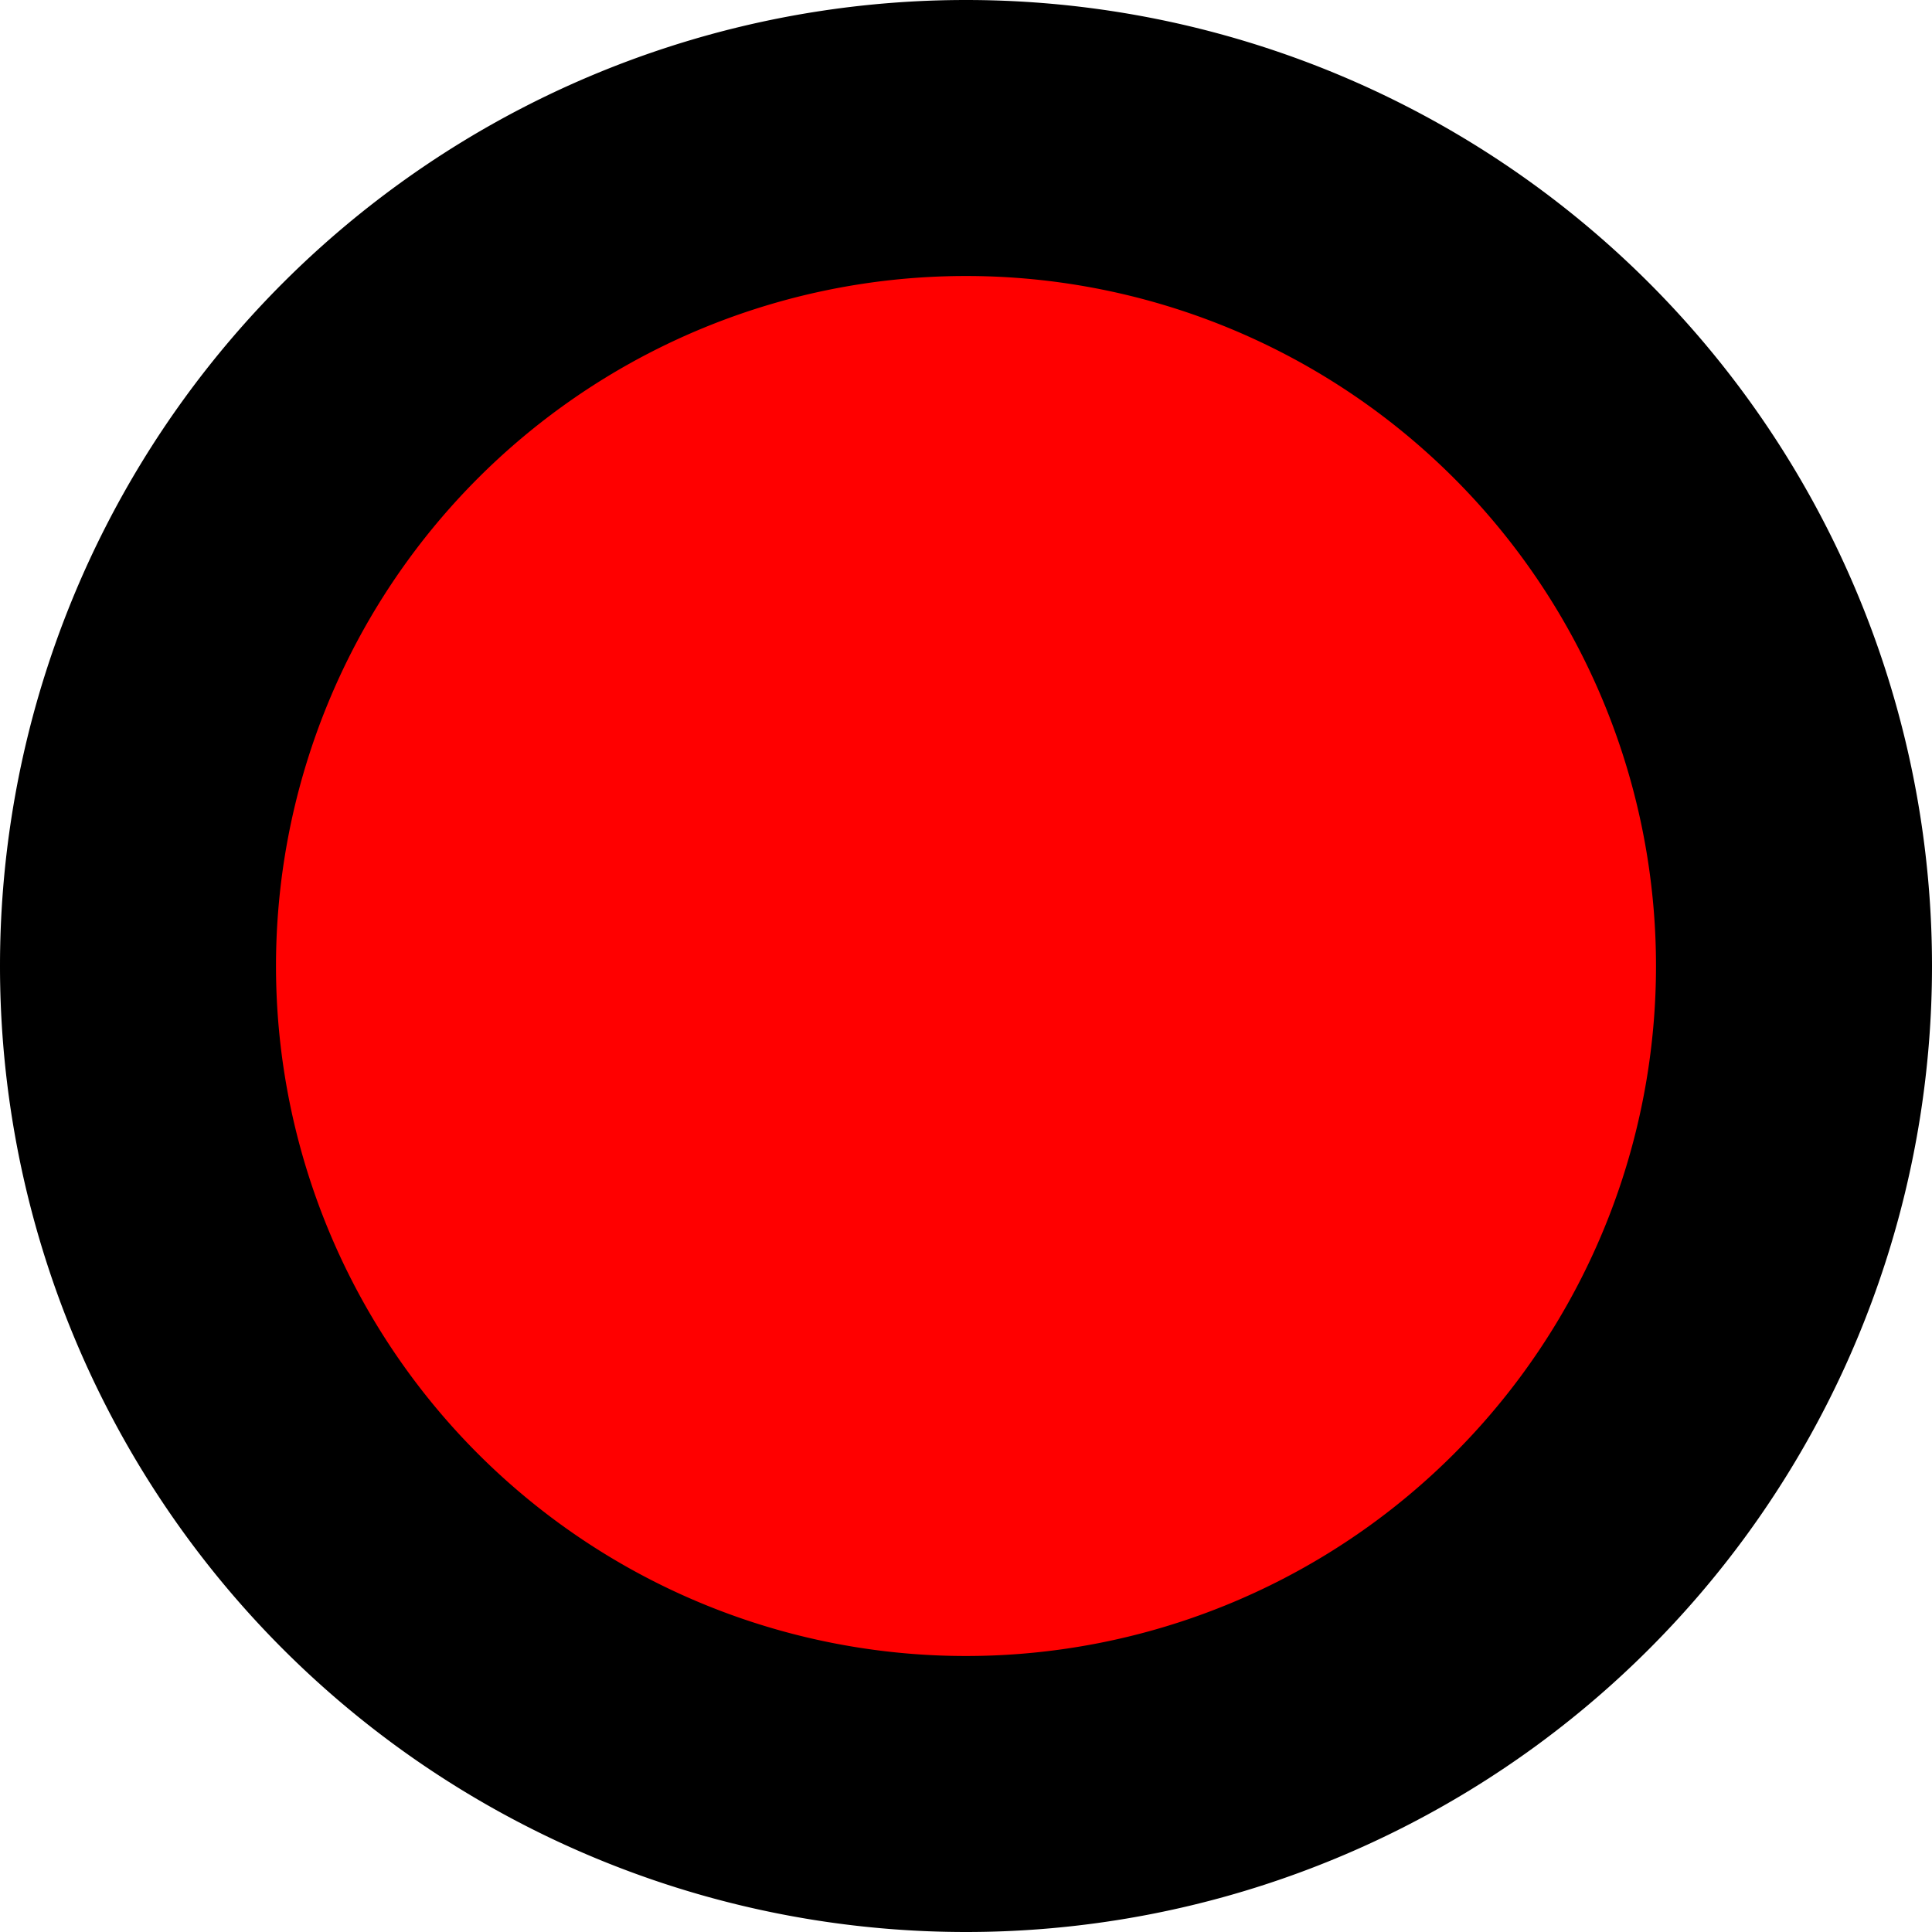 <?xml version="1.0" encoding="UTF-8" standalone="no"?>
<!-- Created with Inkscape (http://www.inkscape.org/) -->

<svg
   xmlns:dc="http://purl.org/dc/elements/1.1/"
   xmlns:cc="http://creativecommons.org/ns#"
   xmlns:rdf="http://www.w3.org/1999/02/22-rdf-syntax-ns#"
   xmlns:svg="http://www.w3.org/2000/svg"
   xmlns="http://www.w3.org/2000/svg"
   xmlns:sodipodi="http://sodipodi.sourceforge.net/DTD/sodipodi-0.dtd"
   xmlns:inkscape="http://www.inkscape.org/namespaces/inkscape"
   width="7"
   height="7"
   id="svg2"
   version="1.1"
   inkscape:version="0.48.0 r9654"
   sodipodi:docname="marker-move-sml.svg"
   inkscape:export-filename="D:\Work\MAIN\GPS\GGT-200\SRC\SITE\googleapp\gps-maps\svg\marker-stop-big.png"
   inkscape:export-xdpi="90"
   inkscape:export-ydpi="90">
  <defs
     id="defs4" />
  <sodipodi:namedview
     id="base"
     pagecolor="#ffffff"
     bordercolor="#666666"
     borderopacity="1.0"
     inkscape:pageopacity="0.0"
     inkscape:pageshadow="2"
     inkscape:zoom="93.843171"
     inkscape:cx="3.312227"
     inkscape:cy="3.5608613"
     inkscape:document-units="px"
     inkscape:current-layer="g3795"
     showgrid="false"
     showguides="true"
     inkscape:guide-bbox="true"
     inkscape:window-width="1600"
     inkscape:window-height="1151"
     inkscape:window-x="-4"
     inkscape:window-y="-4"
     inkscape:window-maximized="1">
    <inkscape:grid
       type="xygrid"
       id="grid2985"
       empspacing="5"
       visible="true"
       enabled="true"
       snapvisiblegridlinesonly="true" />
    <sodipodi:guide
       orientation="0,1"
       position="0,5.5"
       id="guide2991" />
    <sodipodi:guide
       orientation="0,1"
       position="0,1.5"
       id="guide2993" />
    <sodipodi:guide
       orientation="1,0"
       position="1.5,0"
       id="guide2995" />
    <sodipodi:guide
       orientation="1,0"
       position="5.5,0"
       id="guide2997" />
    <sodipodi:guide
       orientation="1,0"
       position="0.5,0"
       id="guide3799" />
    <sodipodi:guide
       orientation="1,0"
       position="6.5,0"
       id="guide3801" />
    <sodipodi:guide
       orientation="0,1"
       position="0,0.5"
       id="guide3803" />
    <sodipodi:guide
       orientation="0,1"
       position="0,6.5"
       id="guide3805" />
  </sodipodi:namedview>
  <g
     inkscape:label="Move-Small"
     inkscape:groupmode="layer"
     id="layer1"
     transform="translate(0,-1045.362)"
     style="display:none">
    <path
       sodipodi:type="arc"
       style="fill:#00ff00;stroke:#f08000;stroke-width:1;stroke-linecap:round;stroke-linejoin:round;stroke-miterlimit:4;stroke-opacity:1;stroke-dasharray:none"
       id="path2999"
       sodipodi:cx="3.5"
       sodipodi:cy="3.5"
       sodipodi:rx="2"
       sodipodi:ry="2"
       d="m 5.5,3.5 a 2,2 0 1 1 -4,0 2,2 0 1 1 4,0 z"
       transform="translate(0,1045.362)" />
  </g>
  <g
     inkscape:groupmode="layer"
     id="layer2"
     inkscape:label="Stop-Small"
     style="display:none">
    <path
       sodipodi:type="arc"
       style="fill:#ff0000;stroke:#f08000;stroke-width:1;stroke-linecap:round;stroke-linejoin:round;stroke-miterlimit:4;stroke-opacity:1;stroke-dasharray:none;display:inline"
       id="path2999-7"
       sodipodi:cx="3.5"
       sodipodi:cy="3.5"
       sodipodi:rx="2"
       sodipodi:ry="2"
       d="m 5.5,3.5 a 2,2 0 1 1 -4,0 2,2 0 1 1 4,0 z" />
  </g>
  <g
     inkscape:label="Stop-Big"
     id="g3795"
     inkscape:groupmode="layer"
     style="display:inline">
    <path
       d="m 6.5,3.5 a 3,3 0 1 1 -6,0 3,3 0 1 1 6,0 z"
       sodipodi:ry="3"
       sodipodi:rx="3"
       sodipodi:cy="3.5"
       sodipodi:cx="3.5"
       id="path3797"
       style="fill:#ff0000;stroke:#000000;stroke-width:1;stroke-linecap:round;stroke-linejoin:round;stroke-miterlimit:4;stroke-opacity:1;stroke-dasharray:none;display:inline"
       sodipodi:type="arc" />
  </g>
  <g
     style="display:none"
     inkscape:groupmode="layer"
     id="g3807"
     inkscape:label="Move-Big">
    <path
       sodipodi:type="arc"
       style="fill:#00ff00;stroke:#000000;stroke-width:1;stroke-linecap:round;stroke-linejoin:round;stroke-miterlimit:4;stroke-opacity:1;stroke-dasharray:none;display:inline"
       id="path3809"
       sodipodi:cx="3.5"
       sodipodi:cy="3.5"
       sodipodi:rx="3"
       sodipodi:ry="3"
       d="m 6.5,3.5 a 3,3 0 1 1 -6,0 3,3 0 1 1 6,0 z" />
  </g>
</svg>
